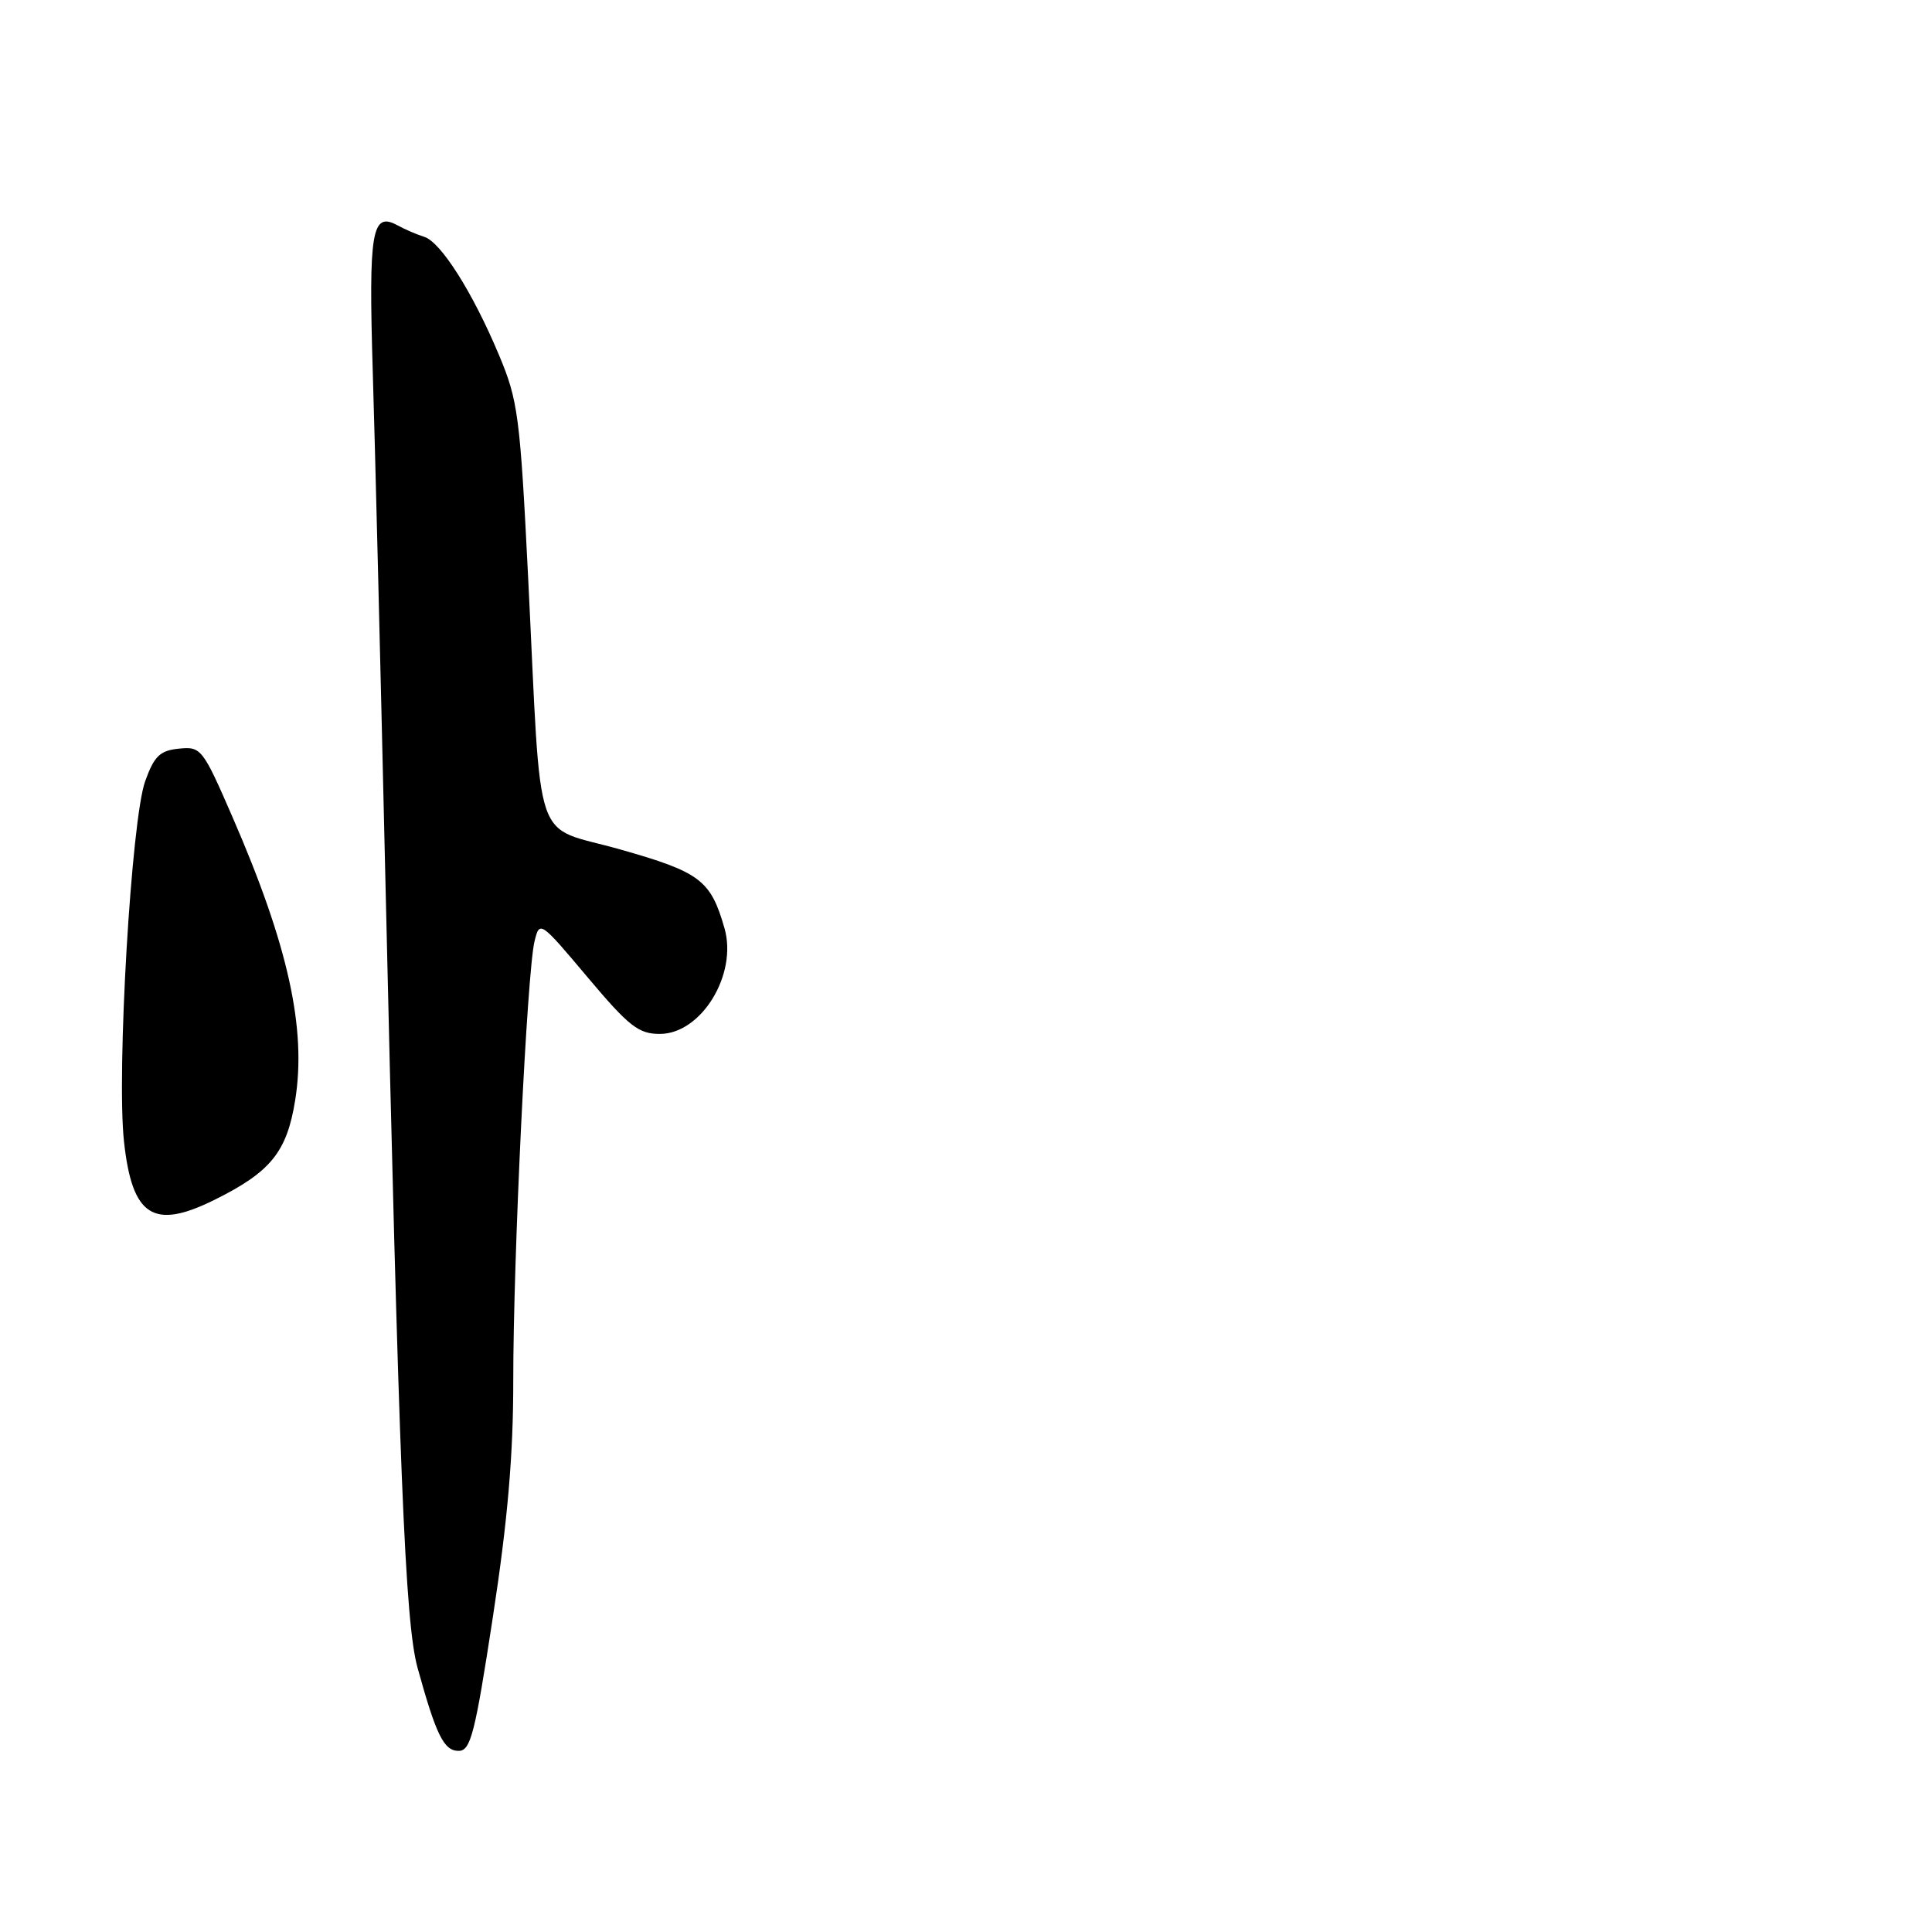 <?xml version="1.0" encoding="UTF-8" standalone="no"?>
<!DOCTYPE svg PUBLIC "-//W3C//DTD SVG 1.1//EN" "http://www.w3.org/Graphics/SVG/1.1/DTD/svg11.dtd" >
<svg xmlns="http://www.w3.org/2000/svg" xmlns:xlink="http://www.w3.org/1999/xlink" version="1.1" viewBox="0 0 256 256">
 <g >
 <path fill="currentColor"
d=" M 65.31 214.25 C 67.28 201.41 68.02 192.73 68.01 182.88 C 68.00 166.84 69.84 128.71 70.83 124.72 C 71.50 121.97 71.58 122.03 77.84 129.47 C 83.34 136.01 84.61 137.00 87.43 137.00 C 92.93 137.00 97.75 129.11 96.00 123.00 C 94.17 116.61 92.78 115.56 82.16 112.55 C 70.42 109.21 71.81 113.34 69.98 76.50 C 68.91 55.08 68.65 53.05 66.10 47.00 C 62.63 38.73 58.40 32.05 56.21 31.38 C 55.27 31.09 53.65 30.40 52.62 29.83 C 49.27 28.03 48.83 30.65 49.39 49.13 C 49.69 58.83 50.41 88.08 51.01 114.13 C 52.87 195.15 53.67 214.98 55.33 221.00 C 57.80 229.94 58.82 232.00 60.77 232.00 C 62.36 232.00 62.94 229.76 65.31 214.25 Z  M 28.43 158.98 C 35.86 155.30 38.01 152.65 39.11 145.80 C 40.64 136.31 38.18 125.20 30.78 108.20 C 26.86 99.19 26.64 98.90 23.71 99.20 C 21.20 99.45 20.44 100.17 19.24 103.50 C 17.40 108.57 15.43 142.08 16.43 151.26 C 17.51 161.20 20.32 163.01 28.43 158.98 Z "/>
</g>
</svg>